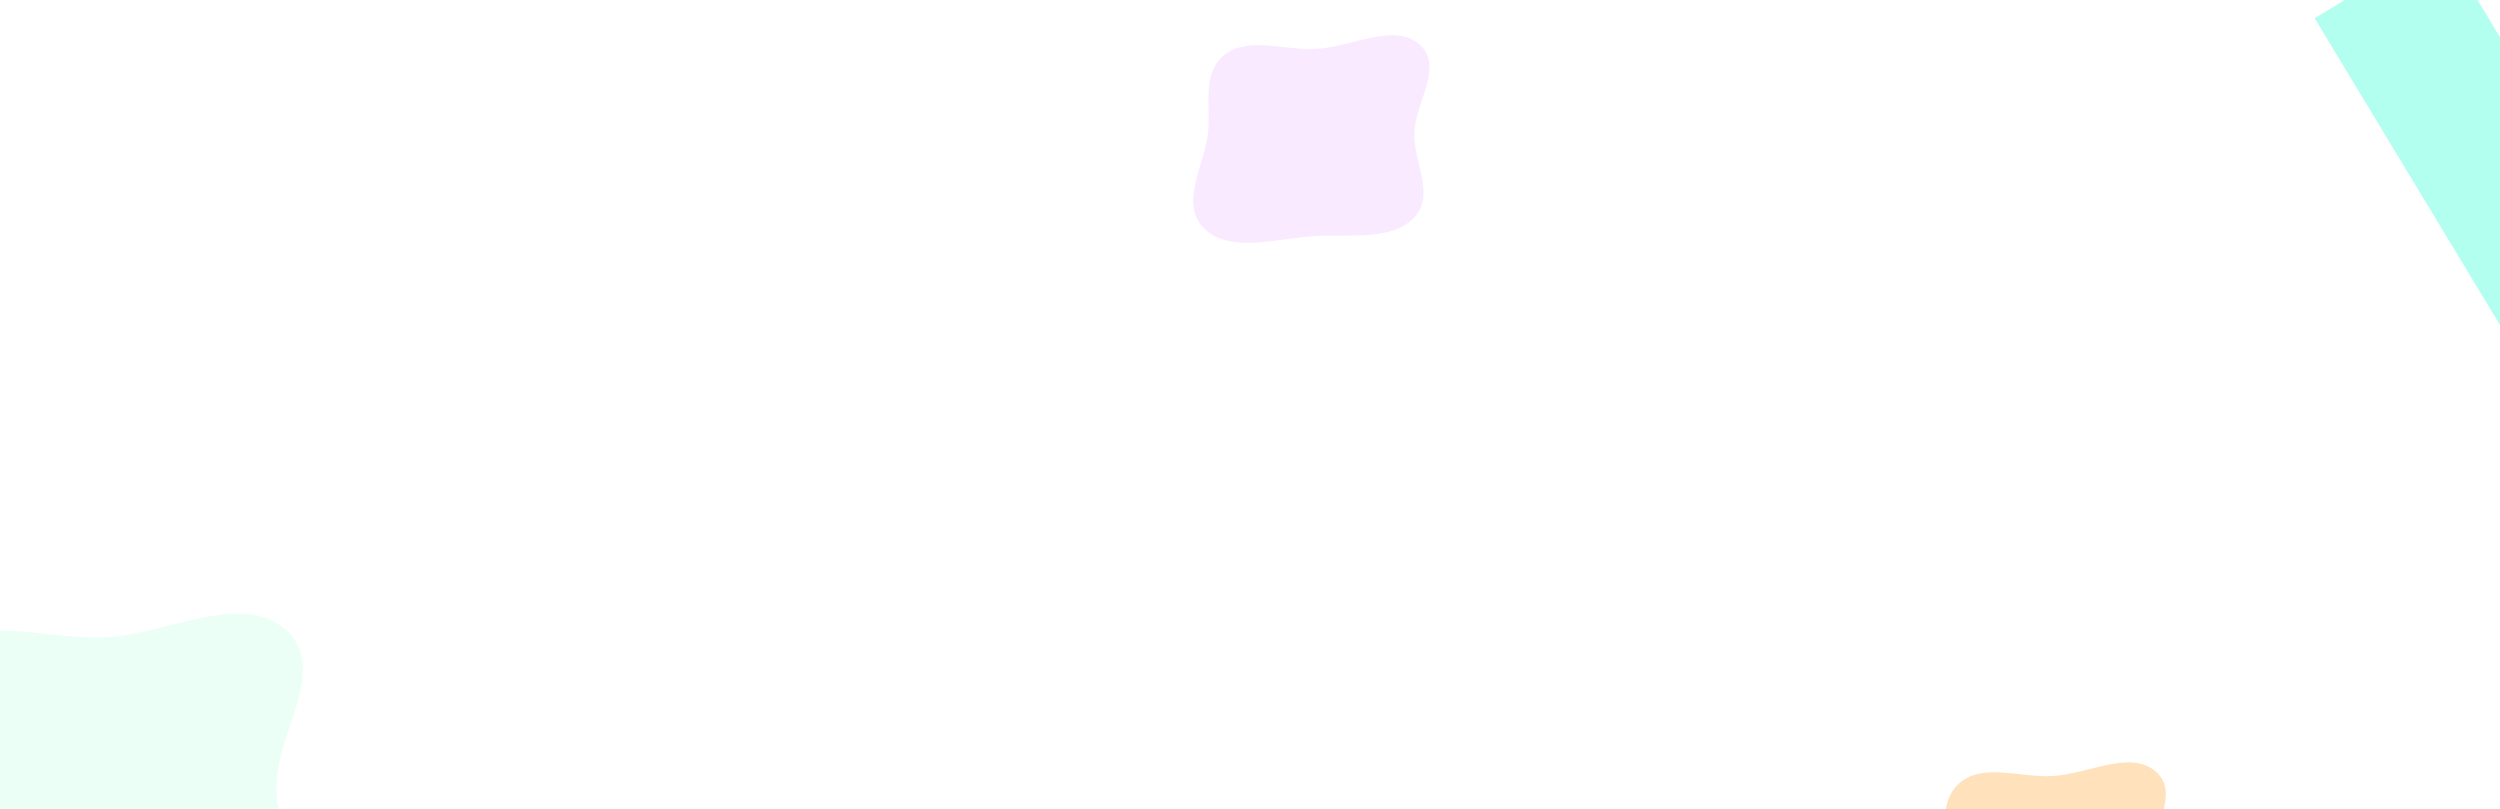 <svg width="1915" height="620" viewBox="0 0 1915 620" fill="none" xmlns="http://www.w3.org/2000/svg">
<g clip-path="url(#clip0_498_17)">
<g filter="url(#filter0_f_498_17)">
<rect x="1773" y="13.954" width="114.007" height="335.504" transform="rotate(-31.139 1773 13.954)" fill="#66FFE3" fill-opacity="0.5"/>
</g>
<g filter="url(#filter1_f_498_17)">
<path fill-rule="evenodd" clip-rule="evenodd" d="M80.711 488.231C128.352 485.683 184.414 452.892 218.264 481.923C252.104 510.946 212.917 559.43 211.709 600.581C210.561 639.654 240.252 683.19 211.467 713.375C182.007 744.269 126.992 735.434 80.711 737.954C29.258 740.757 -33.093 761.566 -67.67 728.578C-102.169 695.665 -68.382 644.736 -63.282 600.581C-59.038 563.828 -72.537 520.552 -40.783 495.776C-9.479 471.352 38.582 490.483 80.711 488.231Z" fill="#33FFA9" fill-opacity="0.1"/>
</g>
<g filter="url(#filter2_f_498_17)">
<path fill-rule="evenodd" clip-rule="evenodd" d="M1008.07 37.464C1035.44 36.002 1067.66 17.18 1087.11 33.844C1106.55 50.503 1084.03 78.333 1083.34 101.954C1082.68 124.383 1099.74 149.372 1083.2 166.699C1066.27 184.432 1034.66 179.361 1008.07 180.808C978.504 182.416 942.677 194.361 922.809 175.426C902.985 156.533 922.4 127.299 925.33 101.954C927.769 80.858 920.012 56.017 938.258 41.796C956.245 27.776 983.862 38.758 1008.07 37.464Z" fill="#C830FE" fill-opacity="0.1"/>
</g>
<g filter="url(#filter3_f_498_17)">
<path fill-rule="evenodd" clip-rule="evenodd" d="M1572.07 594.464C1599.44 593.002 1631.66 574.18 1651.11 590.844C1670.55 607.503 1648.03 635.333 1647.34 658.954C1646.68 681.383 1663.74 706.372 1647.2 723.699C1630.27 741.432 1598.66 736.361 1572.07 737.808C1542.5 739.416 1506.68 751.361 1486.81 732.426C1466.99 713.533 1486.4 684.299 1489.33 658.954C1491.77 637.858 1484.01 613.017 1502.26 598.796C1520.25 584.776 1547.86 595.758 1572.07 594.464Z" fill="#FFC578" fill-opacity="0.5"/>
</g>
</g>
<defs>
<filter id="filter0_f_498_17" x="1573" y="-245" width="671.073" height="746.118" filterUnits="userSpaceOnUse" color-interpolation-filters="sRGB">
<feFlood flood-opacity="0" result="BackgroundImageFix"/>
<feBlend mode="normal" in="SourceGraphic" in2="BackgroundImageFix" result="shape"/>
<feGaussianBlur stdDeviation="100" result="effect1_foregroundBlur_498_17"/>
</filter>
<filter id="filter1_f_498_17" x="-283" y="270" width="715" height="677" filterUnits="userSpaceOnUse" color-interpolation-filters="sRGB">
<feFlood flood-opacity="0" result="BackgroundImageFix"/>
<feBlend mode="normal" in="SourceGraphic" in2="BackgroundImageFix" result="shape"/>
<feGaussianBlur stdDeviation="100" result="effect1_foregroundBlur_498_17"/>
</filter>
<filter id="filter2_f_498_17" x="714" y="-173" width="581" height="559" filterUnits="userSpaceOnUse" color-interpolation-filters="sRGB">
<feFlood flood-opacity="0" result="BackgroundImageFix"/>
<feBlend mode="normal" in="SourceGraphic" in2="BackgroundImageFix" result="shape"/>
<feGaussianBlur stdDeviation="100" result="effect1_foregroundBlur_498_17"/>
</filter>
<filter id="filter3_f_498_17" x="1278" y="384" width="581" height="559" filterUnits="userSpaceOnUse" color-interpolation-filters="sRGB">
<feFlood flood-opacity="0" result="BackgroundImageFix"/>
<feBlend mode="normal" in="SourceGraphic" in2="BackgroundImageFix" result="shape"/>
<feGaussianBlur stdDeviation="100" result="effect1_foregroundBlur_498_17"/>
</filter>
<clipPath id="clip0_498_17">
<rect width="1920" height="620" fill="white"/>
</clipPath>
</defs>
</svg>
